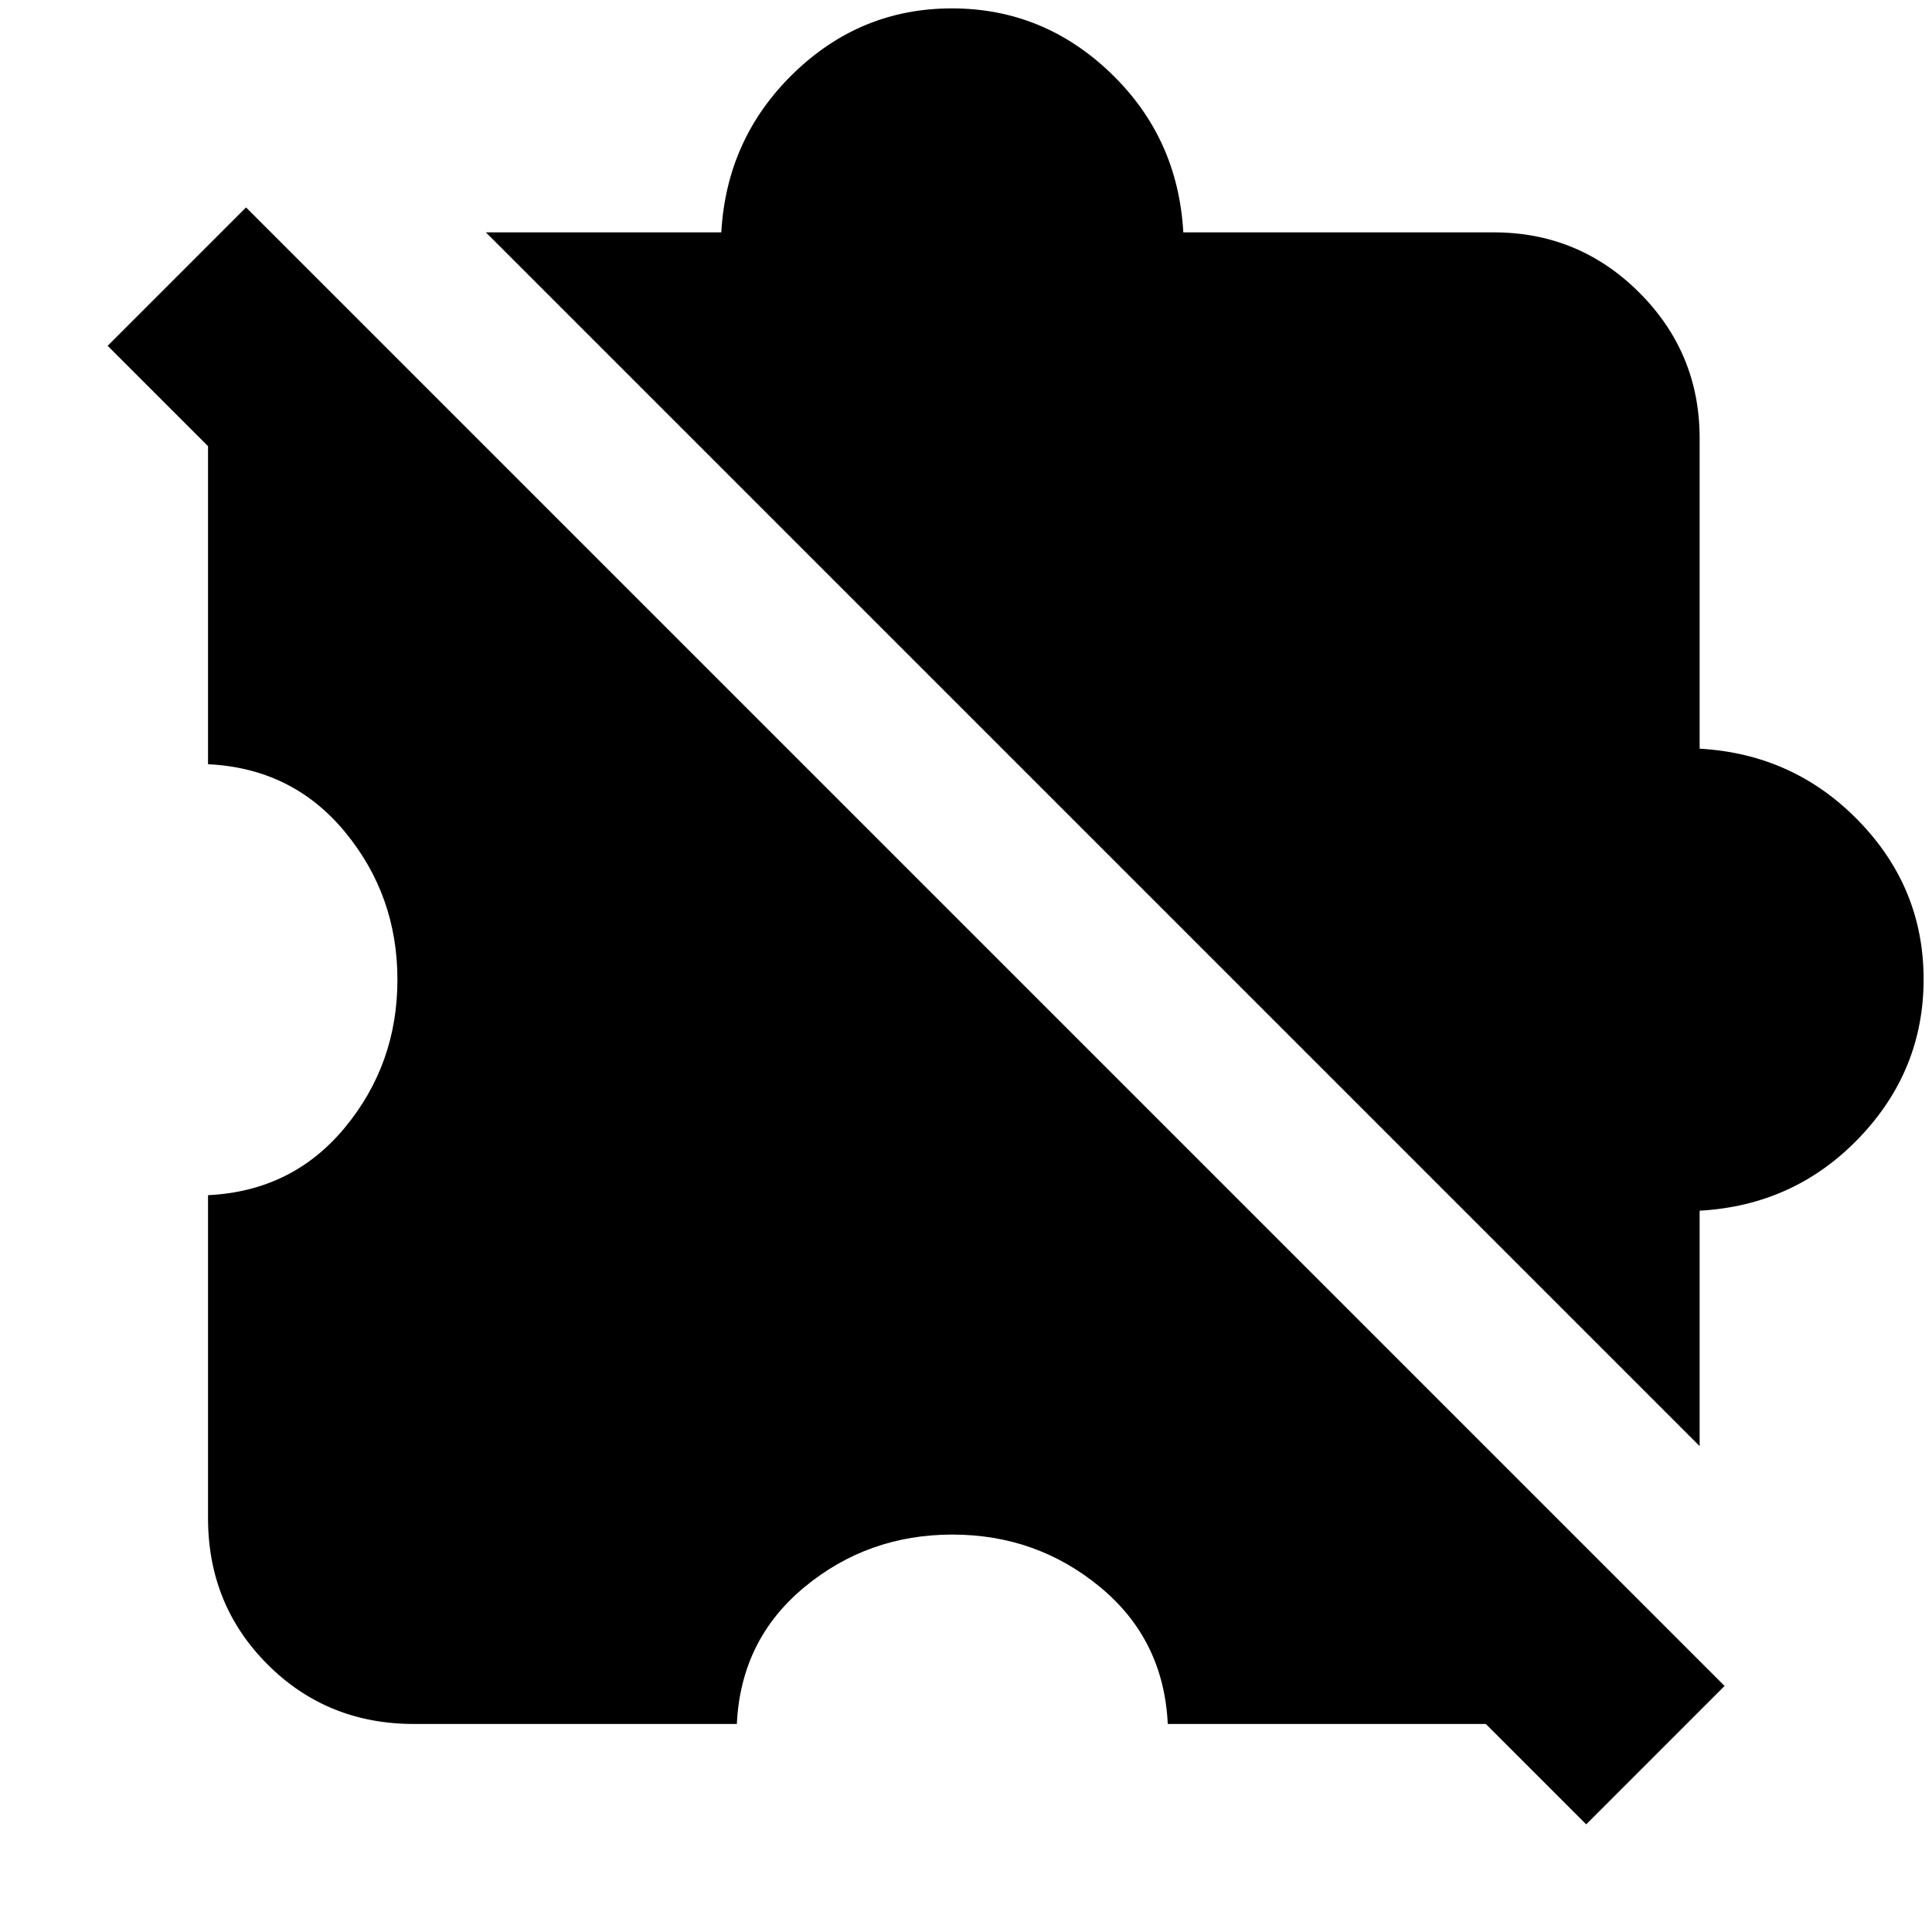 <svg xmlns="http://www.w3.org/2000/svg" height="20" viewBox="0 -960 960 960" width="20"><path d="M205.67-103.37q-43.13 0-72.72-29.58-29.58-29.59-29.58-72.72v-160.46q41.89-2 68-33.59 26.11-31.58 26.11-73.48 0-41.89-26.11-73.47-26.11-31.59-68-33.59v-161.98q0-21.17 8.22-39.86 8.21-18.69 21.98-32.25l680.78 680.78q-13.56 13.77-32.25 21.98-18.69 8.22-39.86 8.22H580.26q-2-41.89-33.59-68-31.58-26.11-73.47-26.11-41.9 0-73.48 26.11-31.59 26.11-33.59 68H205.67Zm638.87-138.06L241.43-844.54h116.98q2.63-46.72 35.86-79 33.24-32.29 78.7-32.29t78.92 32.13q33.46 32.12 36.09 79.16h154.26q42.37 0 72.34 29.96 29.96 29.97 29.96 72.34v154.26q46.72 2.63 79 35.86 32.29 33.23 32.29 78.7 0 45.46-32.13 78.92-32.12 33.46-79.16 36.09v116.98ZM788.17-53.5 53.5-788.17l68.76-68.76 734.67 734.67-68.76 68.76Z"/></svg>